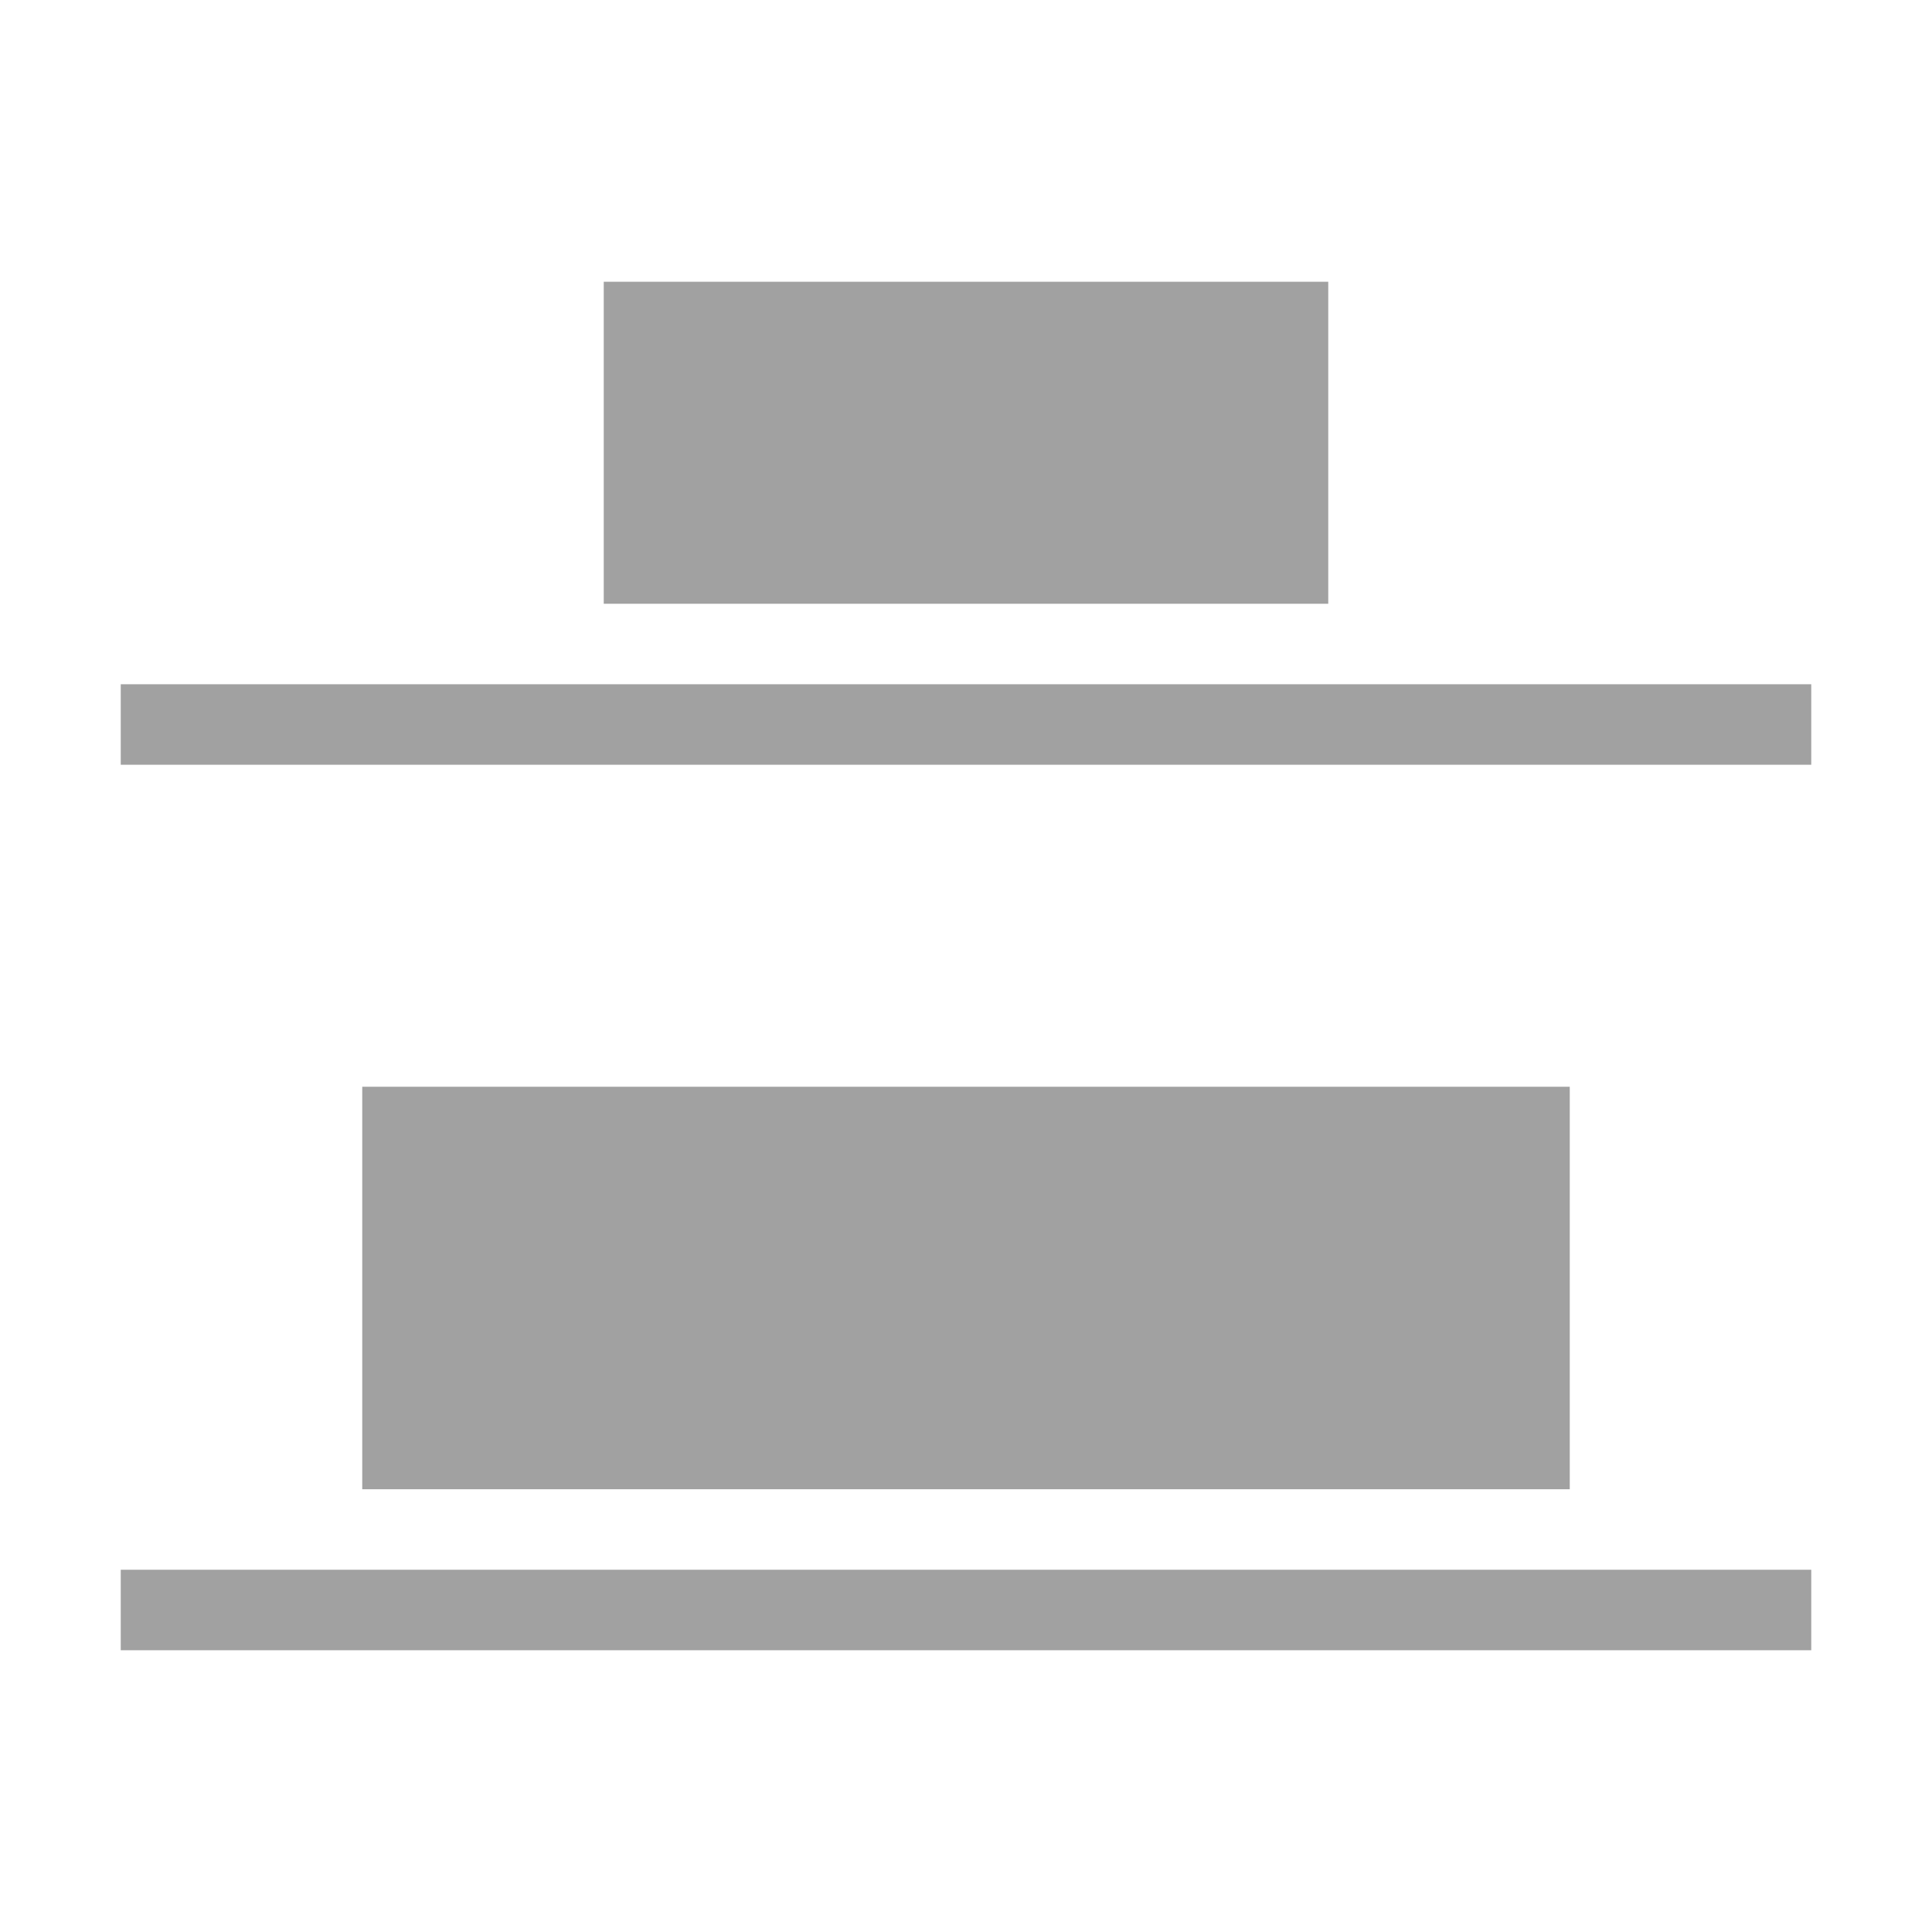<svg id="distS" xmlns="http://www.w3.org/2000/svg" viewBox="0 0 48 48">
  <title>distS</title>
  <g>
    <rect x="15" y="7" width="18" height="8" style="fill: #a1a1a1"/>
    <rect x="9" y="27" width="30" height="10" style="fill: #a1a1a1"/>
    <rect x="23" y="-3" width="2" height="42" transform="translate(42 -6) rotate(90)" style="fill: #a1a1a1"/>
    <rect x="23" y="19" width="2" height="42" transform="translate(64 16) rotate(90)" style="fill: #a1a1a1"/>
  </g>
  <rect width="48" height="48" style="fill: none"/>
</svg>
